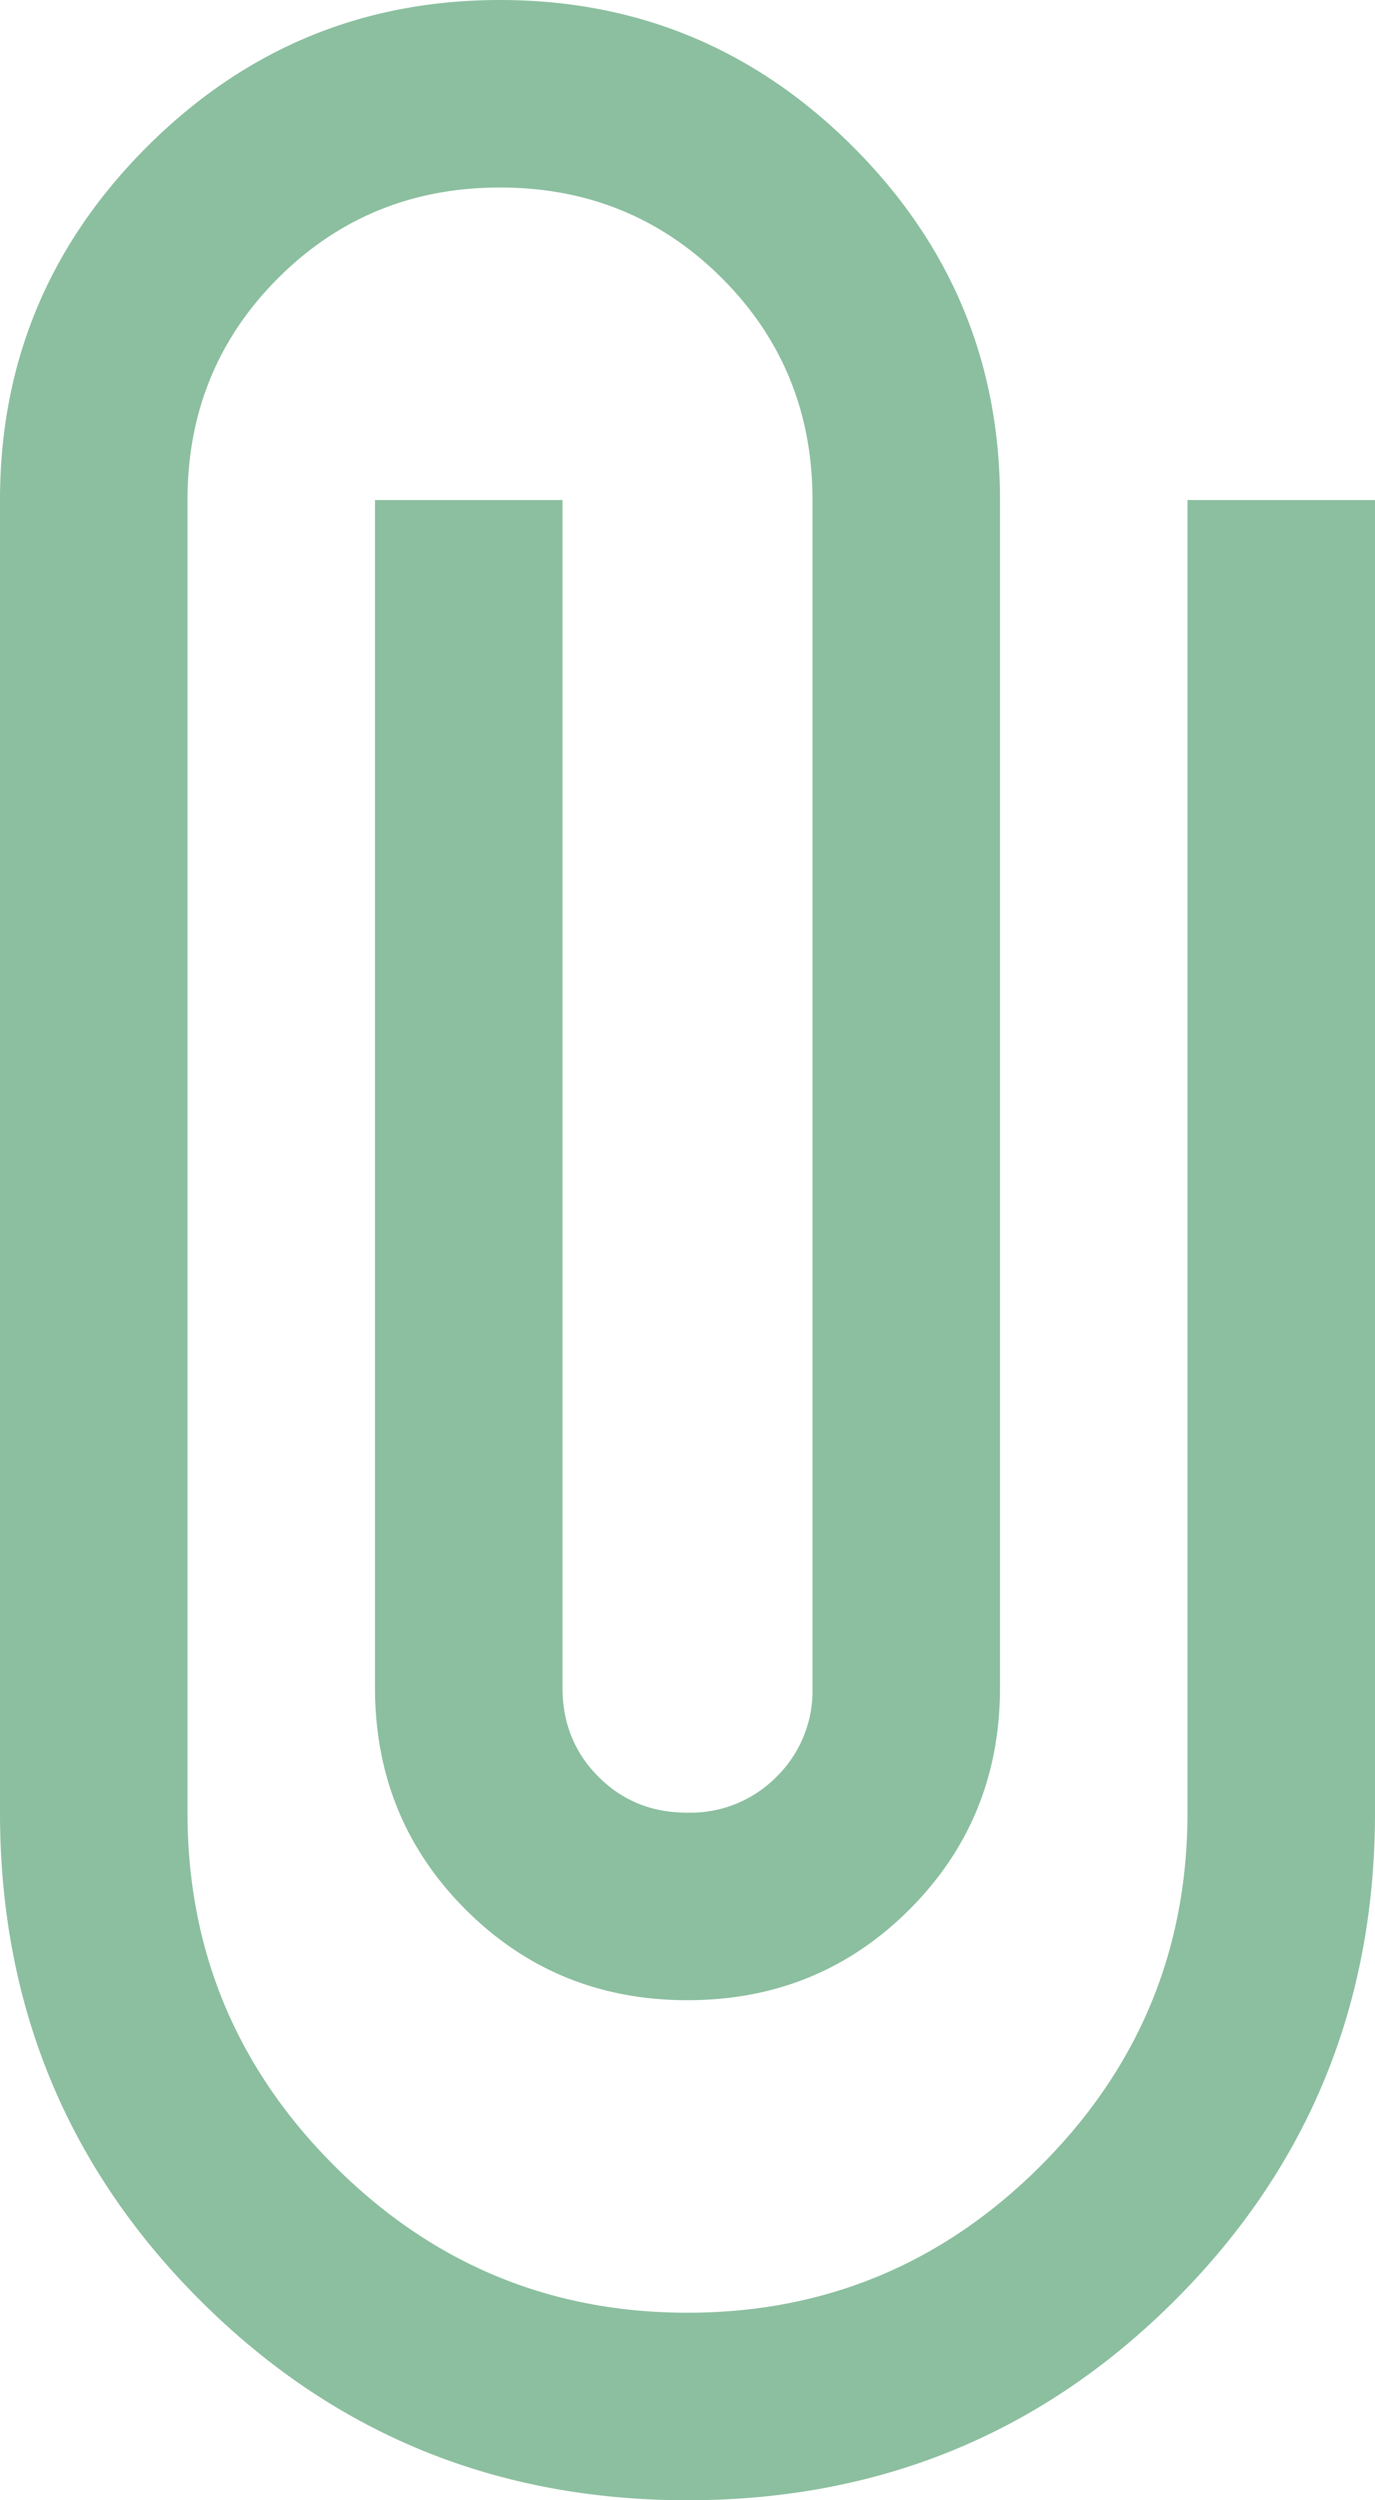 <svg width="11" height="20" fill="none" xmlns="http://www.w3.org/2000/svg"><path d="M5.5 20c-1.533 0-2.833-.533-3.9-1.6C.533 17.333 0 16.033 0 14.5V4c0-1.1.392-2.042 1.175-2.825C1.958.392 2.9 0 4 0s2.042.392 2.825 1.175C7.608 1.958 8 2.9 8 4v9.5c0 .7-.242 1.292-.725 1.775C6.792 15.758 6.2 16 5.5 16s-1.292-.242-1.775-.725C3.242 14.792 3 14.2 3 13.5V4h1.5v9.5c0 .283.096.521.288.713.192.192.43.288.712.287a.968.968 0 00.713-.288.964.964 0 00.287-.712V4c0-.7-.242-1.292-.725-1.775C5.292 1.742 4.7 1.5 4 1.5s-1.292.242-1.775.725C1.742 2.708 1.5 3.3 1.5 4v10.5c0 1.1.392 2.042 1.175 2.825C3.458 18.108 4.4 18.5 5.5 18.5s2.042-.392 2.825-1.175C9.108 16.542 9.5 15.6 9.5 14.5V4H11v10.5c0 1.533-.533 2.833-1.6 3.9C8.333 19.467 7.033 20 5.5 20z" fill="#8BBF9F"/></svg>